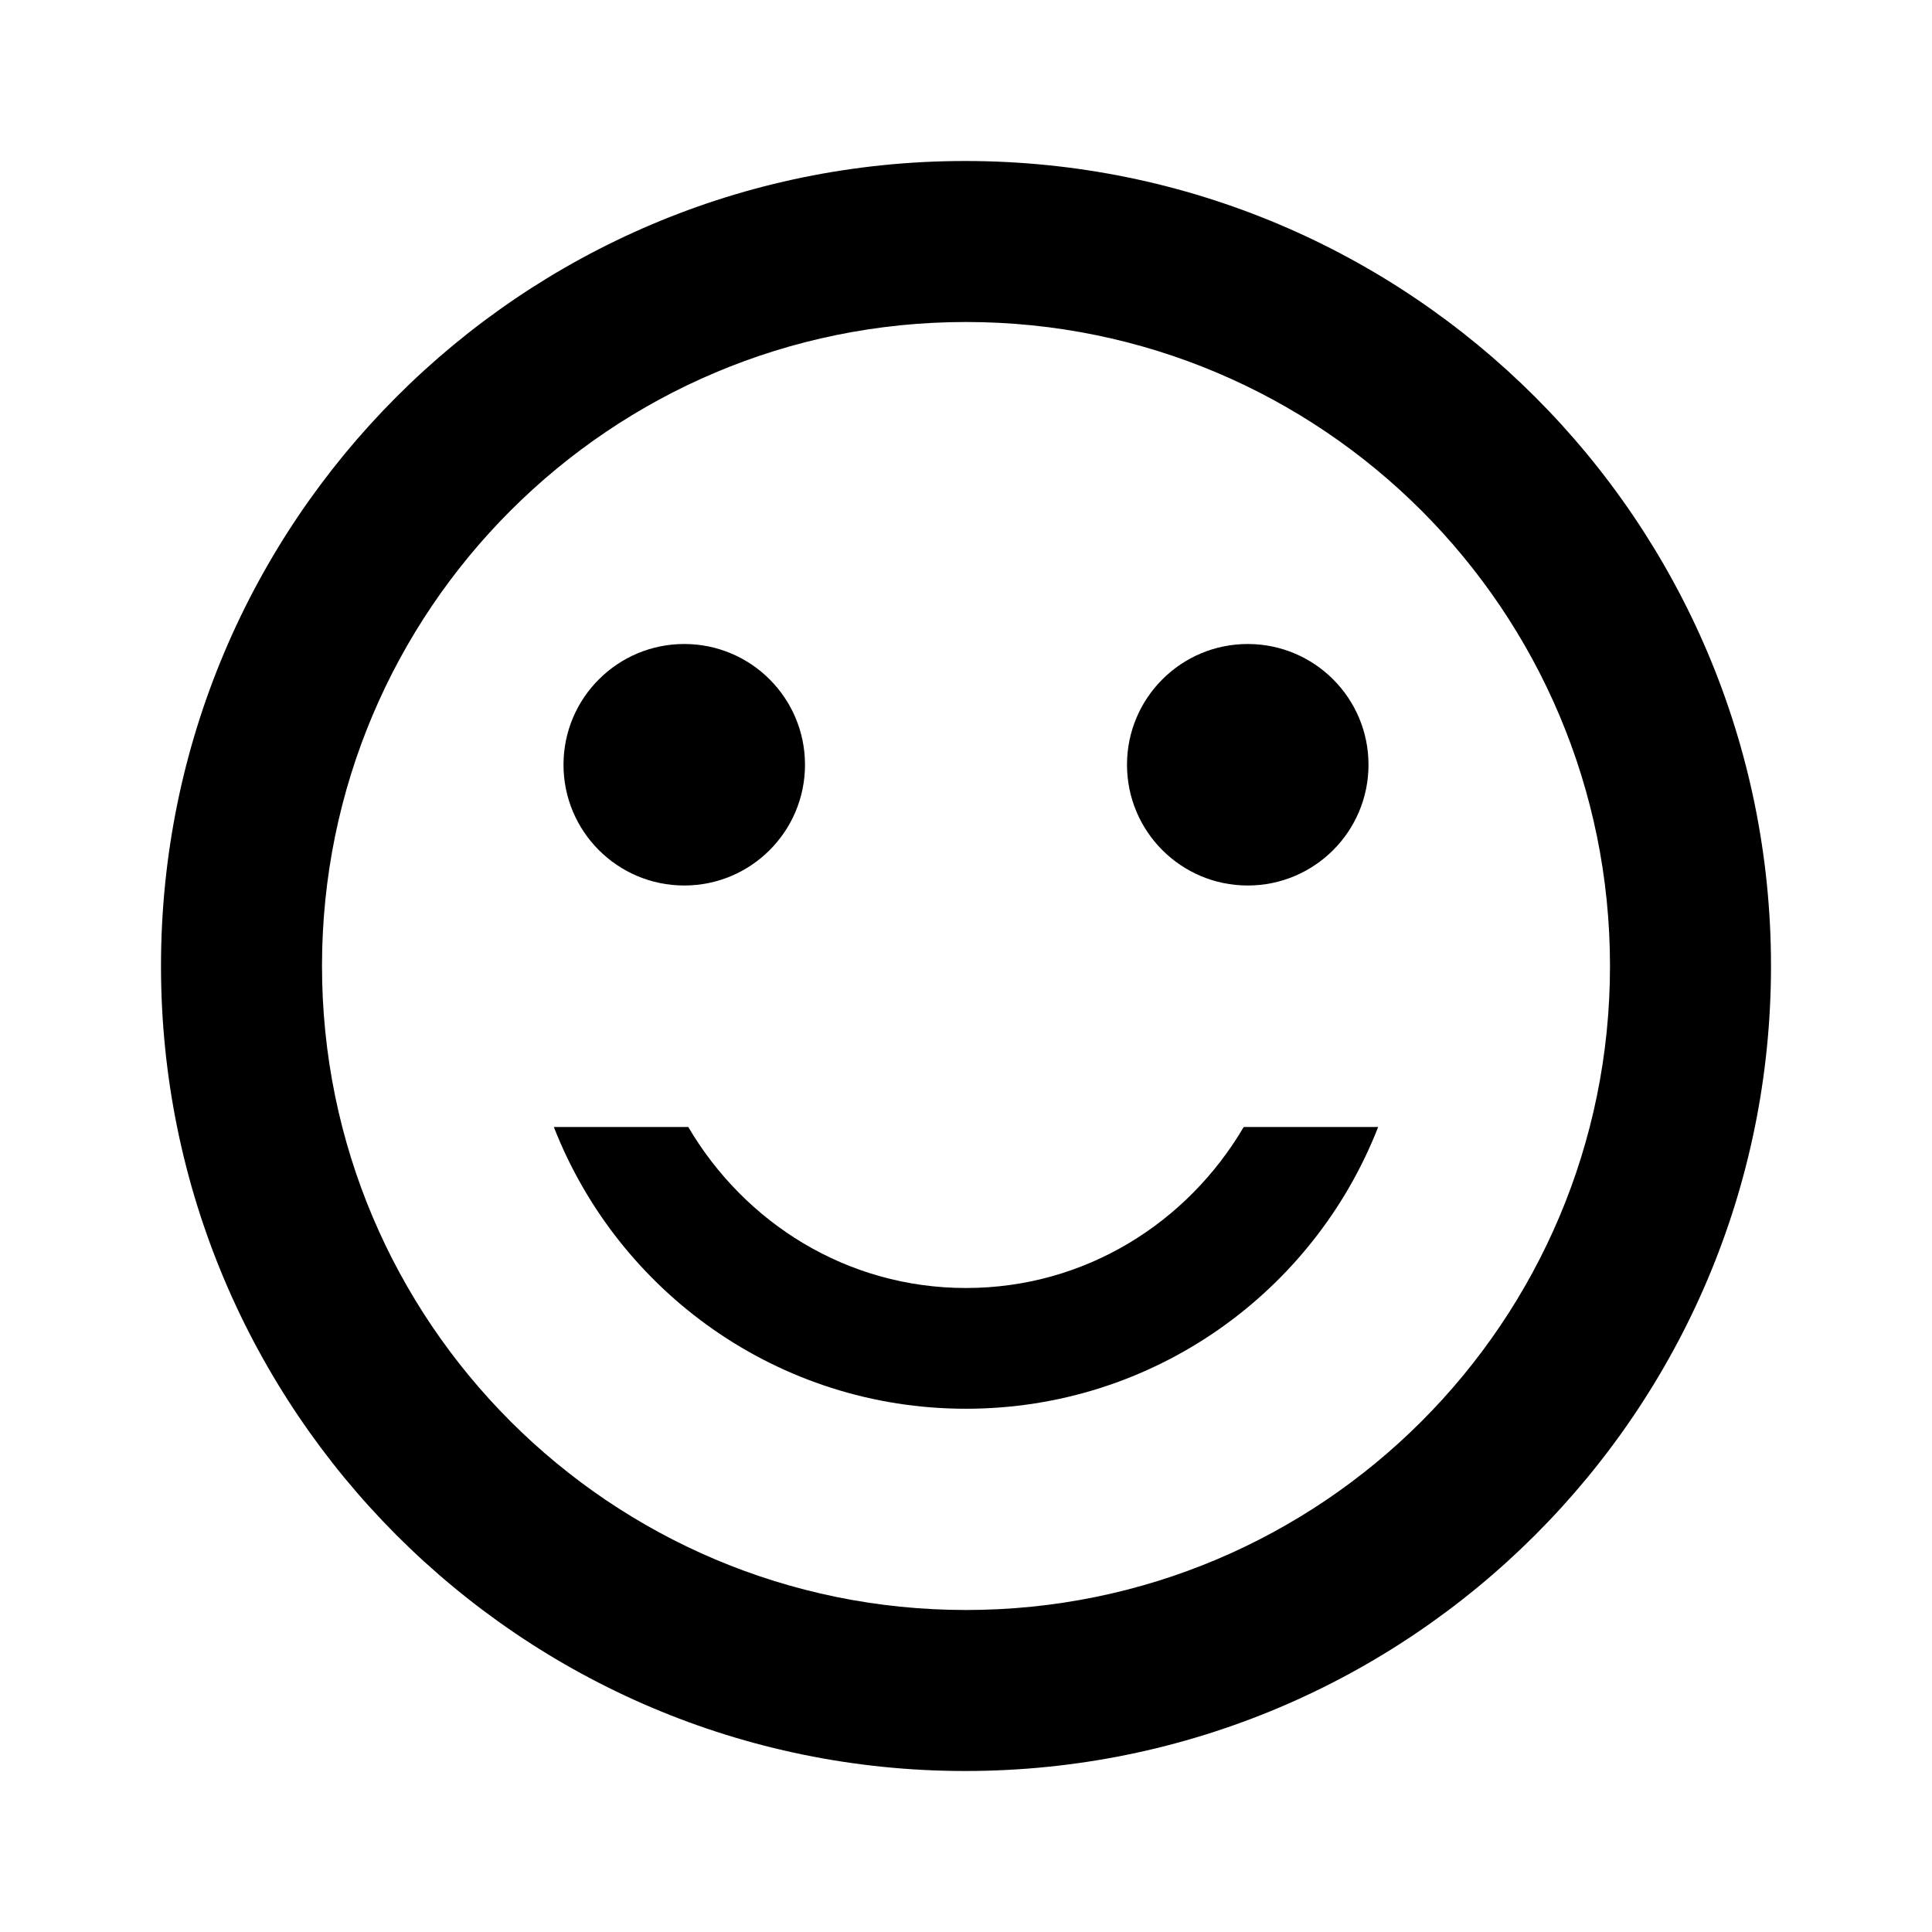 <?xml version="1.0" encoding="utf-8"?><!--Generator: Adobe Illustrator 19.1.0, SVG Export Plug-In . SVG Version: 6.00 Build 0)--><svg version="1.1" xmlns="http://www.w3.org/2000/svg" xmlns:xlink="http://www.w3.org/1999/xlink" x="0px" y="0px" width="24px" height="24px" viewBox="0 0 24 24" enable-background="new 0 0 24 24" xml:space="preserve"><g id="Bounding_Boxes"><g id="ui_x5F_spec_x5F_header_copy_2"/></g><g id="Sharp"><g><circle cx="15.5" cy="9.5" r="1.5"/><circle cx="8.5" cy="9.5" r="1.5"/><path d="M11.99,2C6.47,2,2,6.48,2,12c0,5.52,4.47,10,9.99,10C17.52,22,22,17.52,22,12C22,6.48,17.52,2,11.99,2z M12,20
			c-4.42,0-8-3.58-8-8c0-4.42,3.58-8,8-8s8,3.58,8,8C20,16.42,16.42,20,12,20z" fill="currentColor"/><path d="M12,16c-1.48,0-2.75-0.81-3.45-2H6.88c0.8,2.05,2.79,3.5,5.12,3.5s4.32-1.45,5.12-3.5h-1.67C14.75,15.19,13.48,16,12,16z" fill="currentColor"/></g></g></svg>